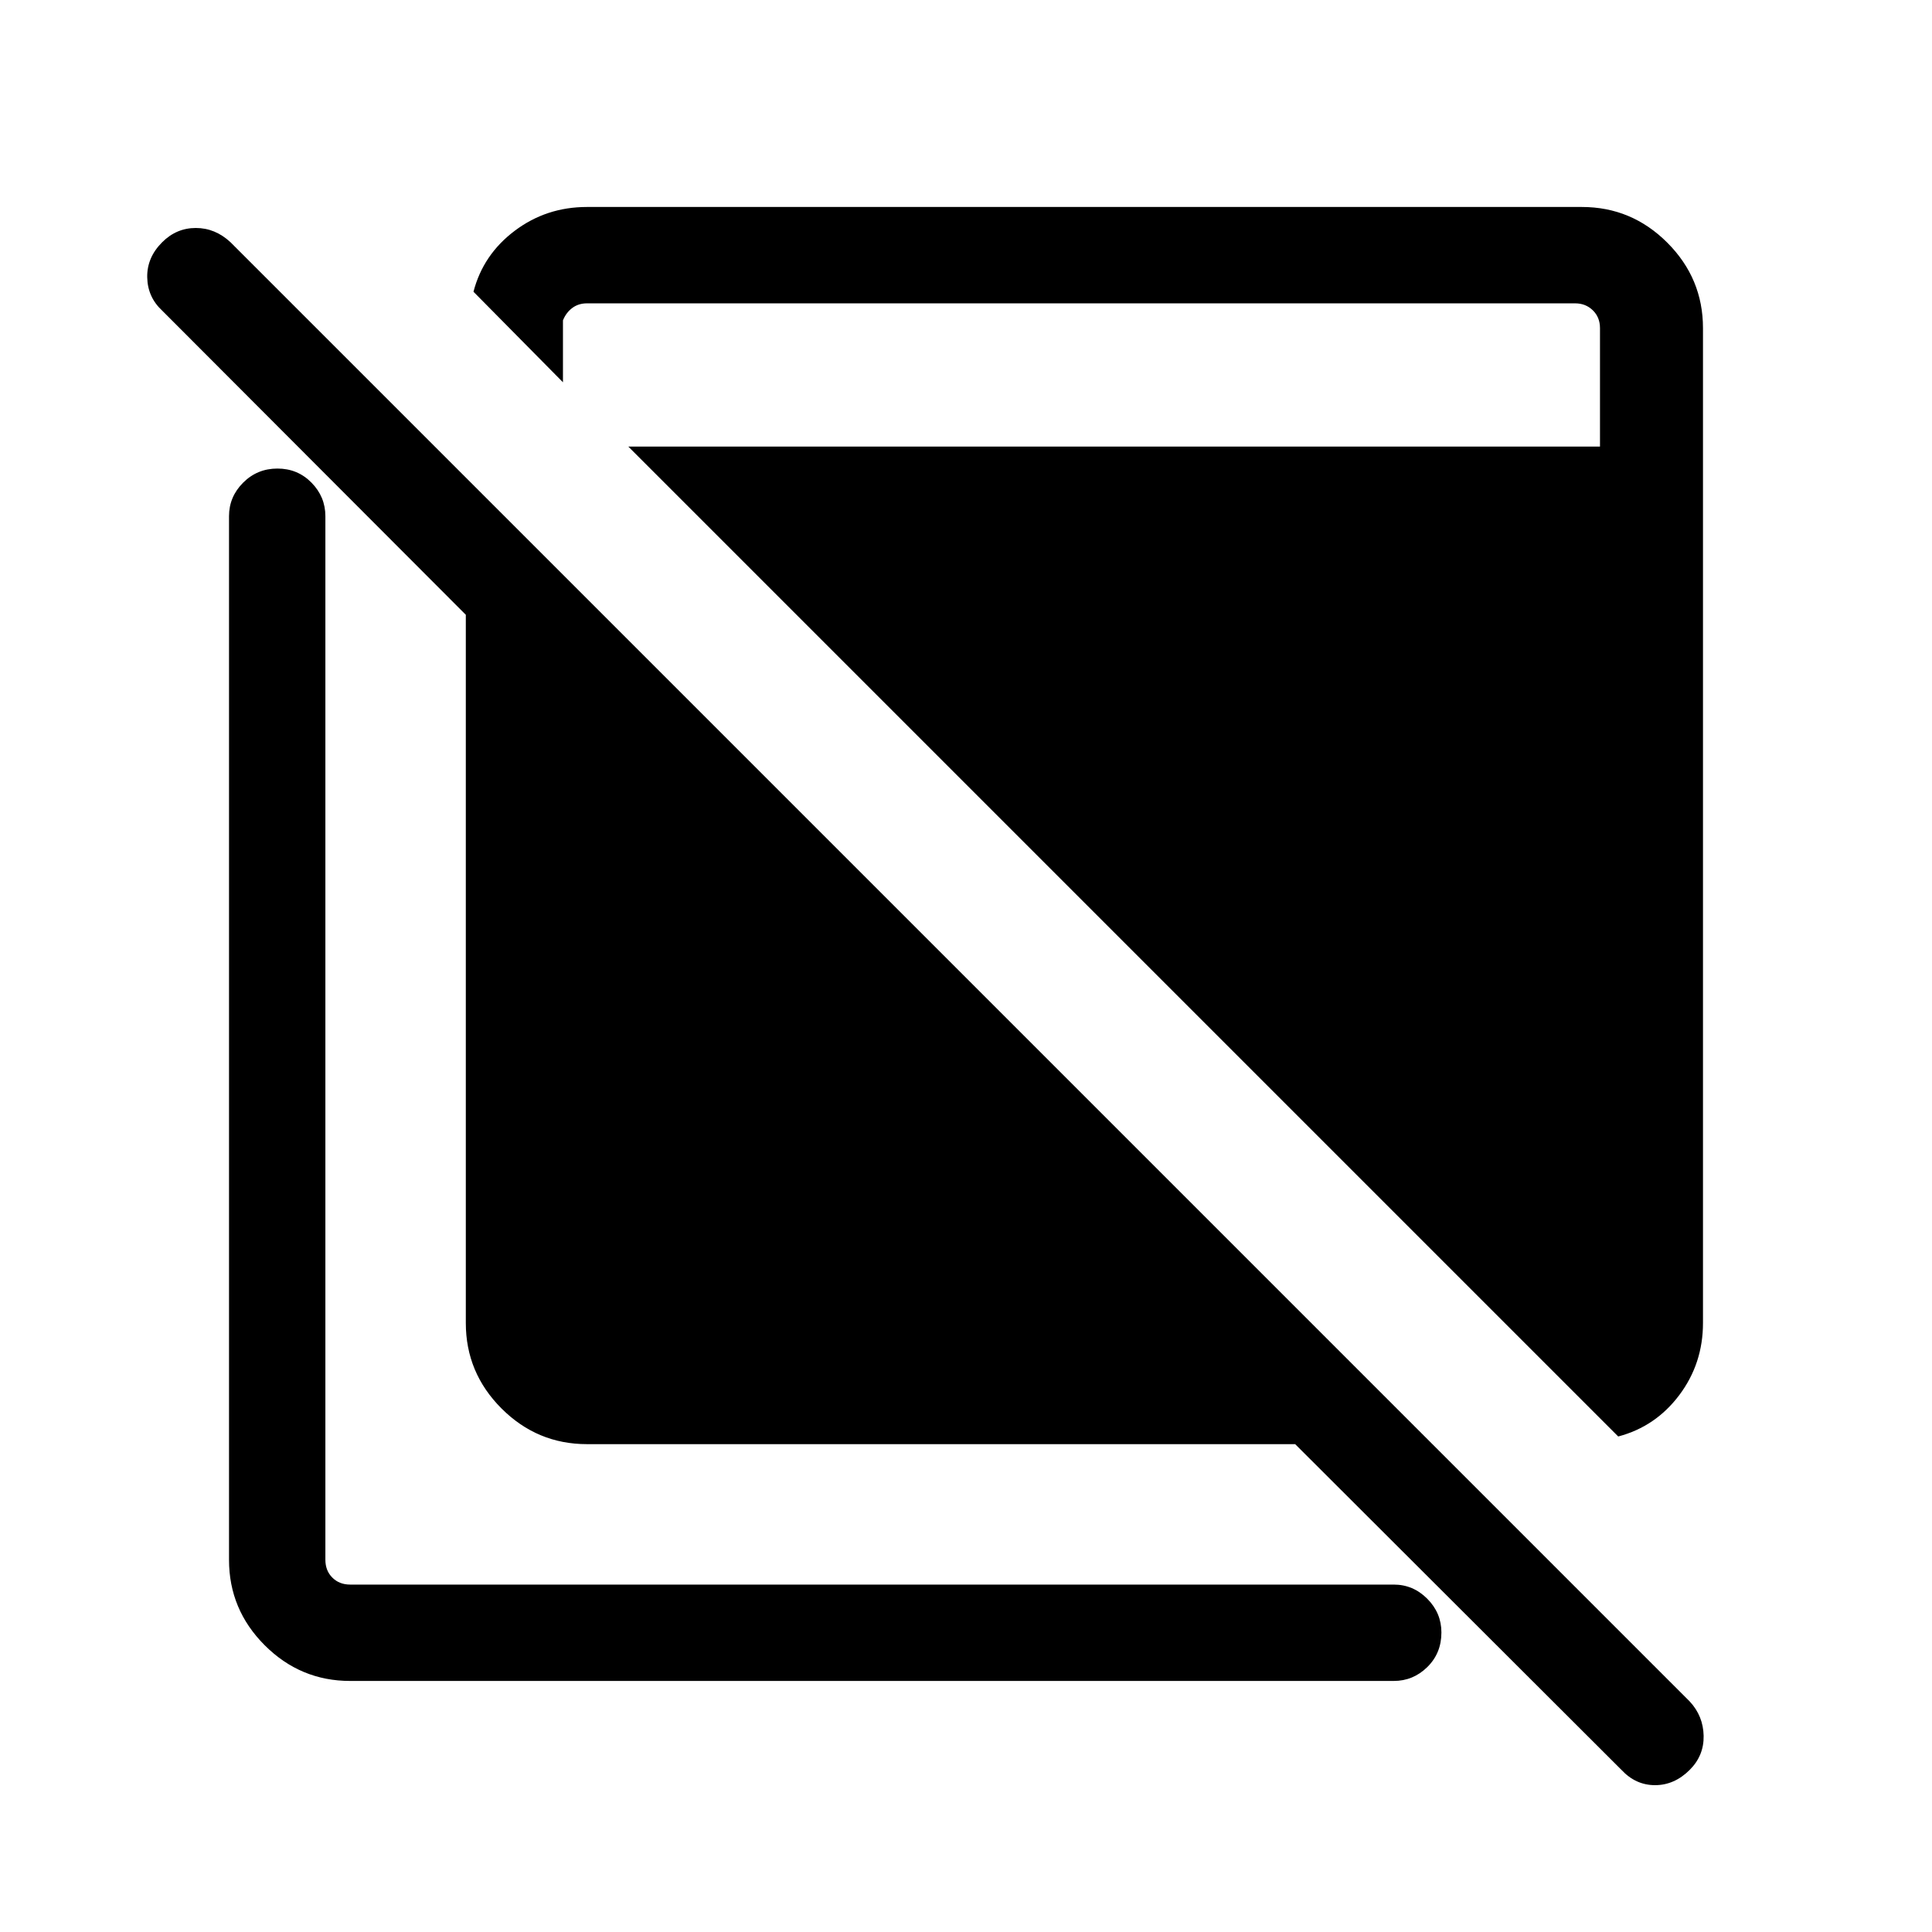 <svg xmlns="http://www.w3.org/2000/svg" height="40" viewBox="0 -960 960 960" width="40"><path d="M291.654-242.412q-24.727 0-42.459-17.732-17.733-17.733-17.733-42.459v-351.911L80.558-805.688q-7.21-6.684-7.403-16.504-.192-9.821 7.423-17.436 7.09-7.089 16.718-7.089t17.243 7.089l725.089 725.089q6.705 7.231 6.897 17.05.192 9.821-6.897 16.91-7.615 7.616-17.243 7.616-9.628 0-16.697-7.595L643.565-242.412H291.654ZM173.989-124.746q-24.727 0-42.459-17.733-17.733-17.733-17.733-42.459V-703.5q0-9.645 7.012-16.662 7.012-7.017 17.051-7.017 10.038 0 16.929 7.017 6.891 7.017 6.891 16.662v518.562q0 5.385 3.462 8.847 3.462 3.461 8.847 3.461H692.55q9.646 0 16.662 7.052 7.017 7.052 7.017 16.749 0 10.301-7.017 17.192-7.016 6.891-16.662 6.891H173.989Zm630.099-121.473L312.218-738.09h482.807v-58.871q0-5.385-3.558-8.847-3.558-3.461-8.75-3.461H291.654q-4.231 0-7.308 2.308-3.077 2.307-4.616 6.154v30.755l-44.46-44.986q4.795-18.474 20.504-30.294 15.709-11.821 35.88-11.821h494.357q24.727 0 42.459 17.733 17.733 17.733 17.733 42.459v494.358q0 20.129-11.769 35.806-11.769 15.676-30.346 20.578Z"/></svg>